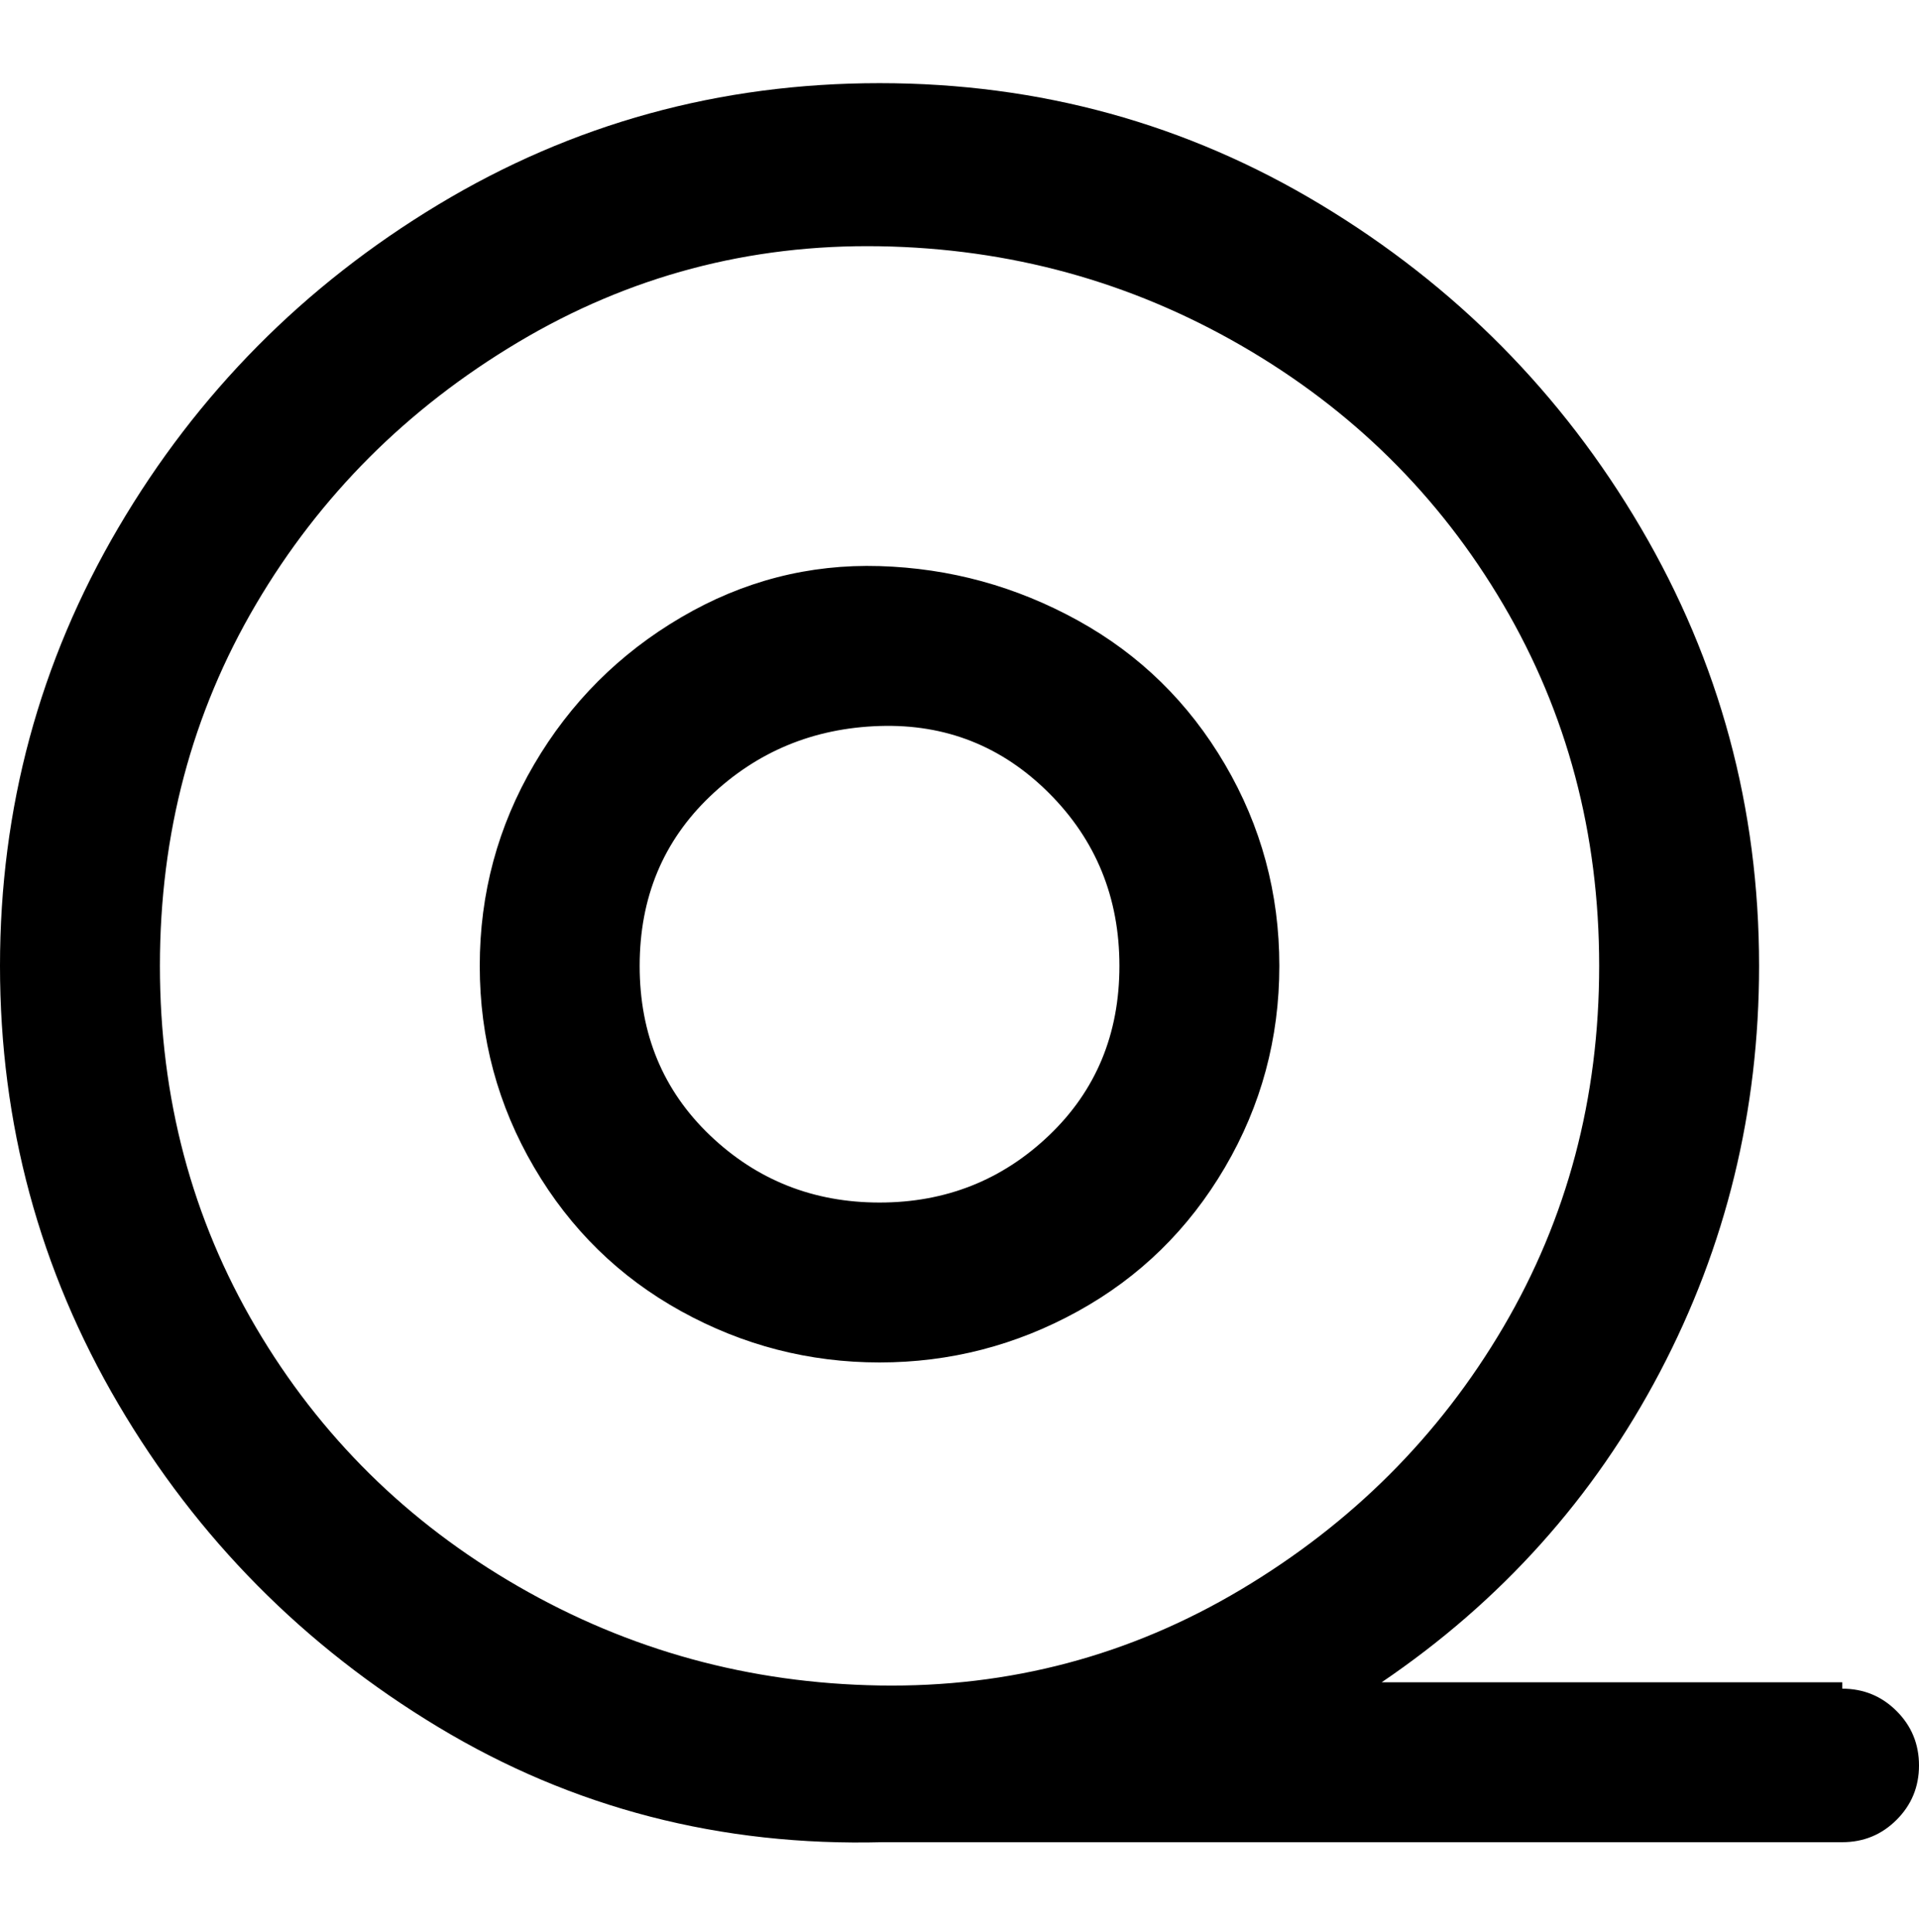 <svg viewBox="0 0 300 302.001" xmlns="http://www.w3.org/2000/svg"><path d="M200 151q0-17-8.5-31.5t-23-22.5q-14.5-8-31-8.5t-31 8q-14.5 8.5-23 23T75 151q0 17 8.5 31.5t23 22.5q14.5 8 31 8t31-8q14.5-8 23-22.5T200 151zm-100 0q0-16 11-26.5t26.5-11Q153 113 164 124t11 27q0 16-11 26.5T137.5 188q-15.5 0-26.5-10.5T100 151zm188 112h-72q28-19 43.5-48.5T275 151q0-37-18.5-68.5t-50-50.5q-31.5-19-69-19t-69 19Q37 51 18.5 82.5T0 151q0 37 18.5 68.5t50 50.5q31.5 19 69.5 18h150q5 0 8.5-3.5t3.5-8.5q0-5-3.5-8.5T288 264v-1zM25 151q0-31 15-56.5t41-41q26-15.5 56.5-15T194 54q26 15 41 40.5t15 56.5q0 31-15 56.5t-41 41q-26 15.5-56.5 15T81 248q-26-15-41-40.5T25 151z"/></svg>